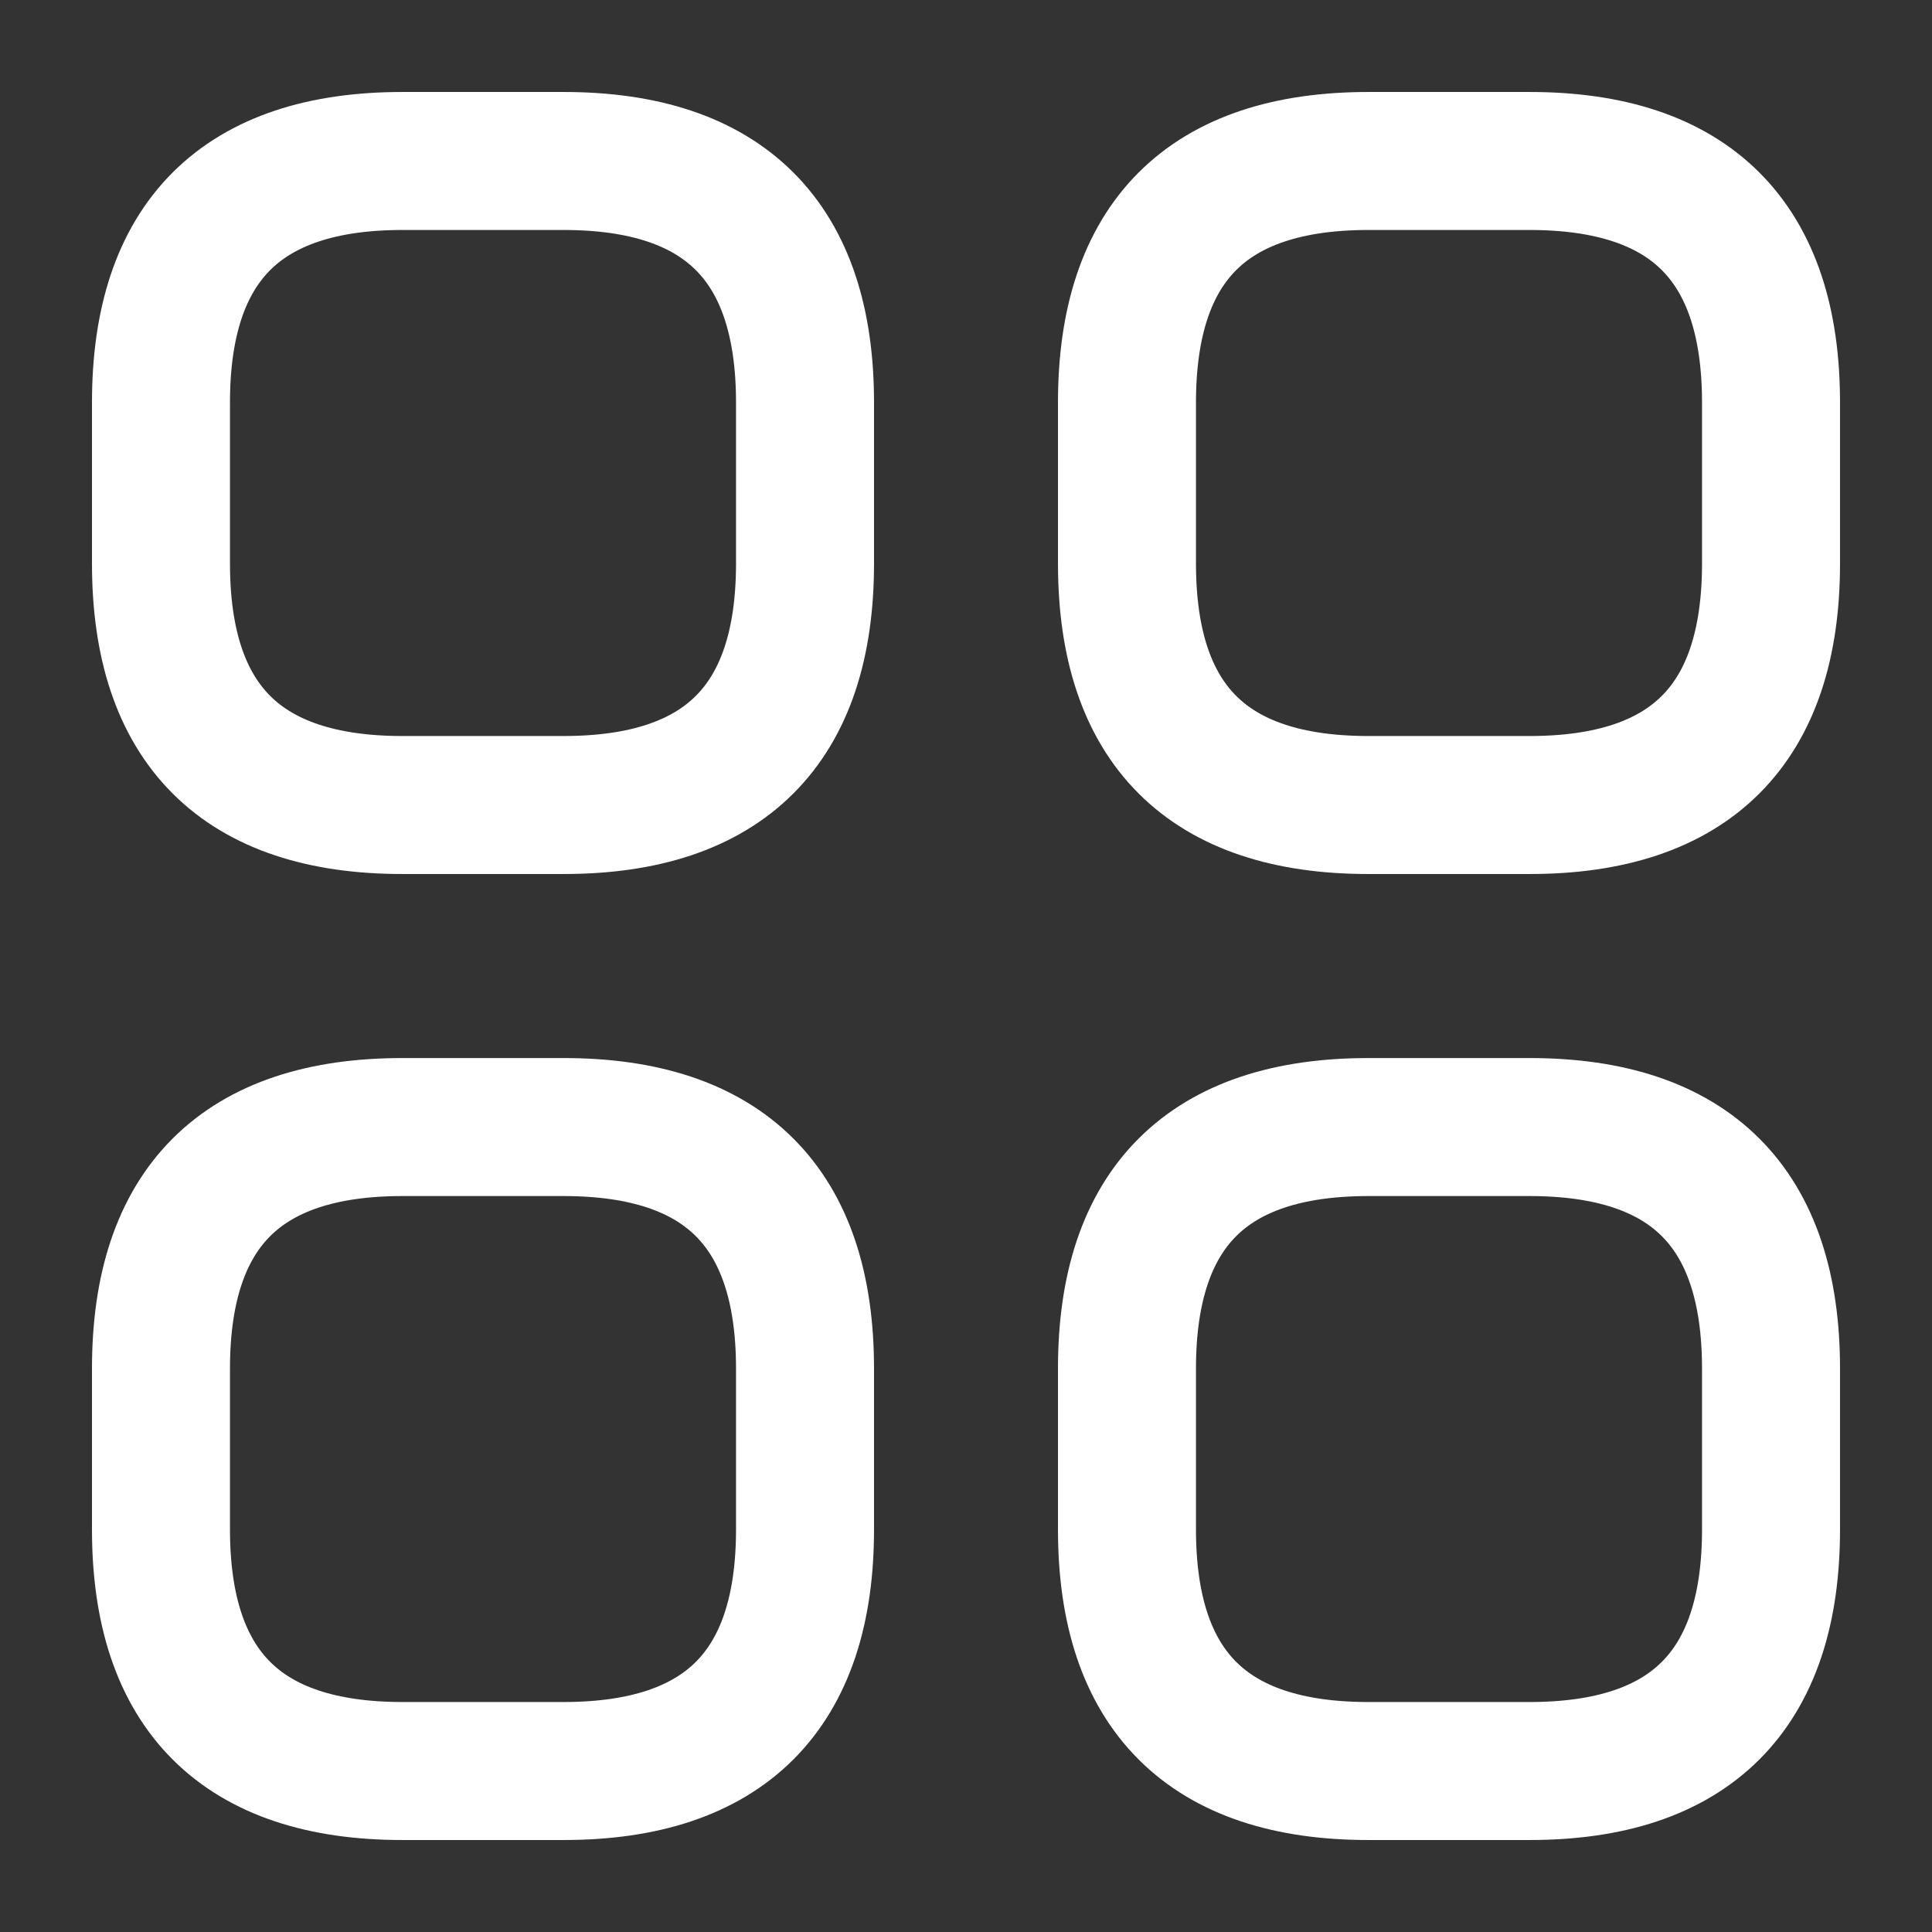 <svg width="28" height="28" viewBox="0 0 28 28" fill="none" xmlns="http://www.w3.org/2000/svg">
<rect x="0" y="0" width="28" height="28" fill="#333333" stroke="none"/>
<path d="M5.833 11.667H8.167C10.5 11.667 11.667 10.5 11.667 8.167V5.833C11.667 3.5 10.5 2.333 8.167 2.333H5.833C3.5 2.333 2.333 3.5 2.333 5.833V8.167C2.333 10.5 3.5 11.667 5.833 11.667Z" stroke="white" stroke-width="2" stroke-miterlimit="10" stroke-linecap="round" stroke-linejoin="round"/>
<path d="M19.833 11.667H22.167C24.5 11.667 25.667 10.5 25.667 8.167V5.833C25.667 3.5 24.5 2.333 22.167 2.333H19.833C17.5 2.333 16.333 3.5 16.333 5.833V8.167C16.333 10.5 17.5 11.667 19.833 11.667Z" stroke="white" stroke-width="2" stroke-miterlimit="10" stroke-linecap="round" stroke-linejoin="round"/>
<path d="M19.833 25.667H22.167C24.5 25.667 25.667 24.5 25.667 22.167V19.834C25.667 17.5 24.5 16.334 22.167 16.334H19.833C17.5 16.334 16.333 17.5 16.333 19.834V22.167C16.333 24.5 17.5 25.667 19.833 25.667Z" stroke="white" stroke-width="2" stroke-miterlimit="10" stroke-linecap="round" stroke-linejoin="round"/>
<path d="M5.833 25.667H8.167C10.5 25.667 11.667 24.5 11.667 22.167V19.834C11.667 17.5 10.5 16.334 8.167 16.334H5.833C3.5 16.334 2.333 17.5 2.333 19.834V22.167C2.333 24.5 3.5 25.667 5.833 25.667Z" stroke="white" stroke-width="2" stroke-miterlimit="10" stroke-linecap="round" stroke-linejoin="round"/>
</svg>
